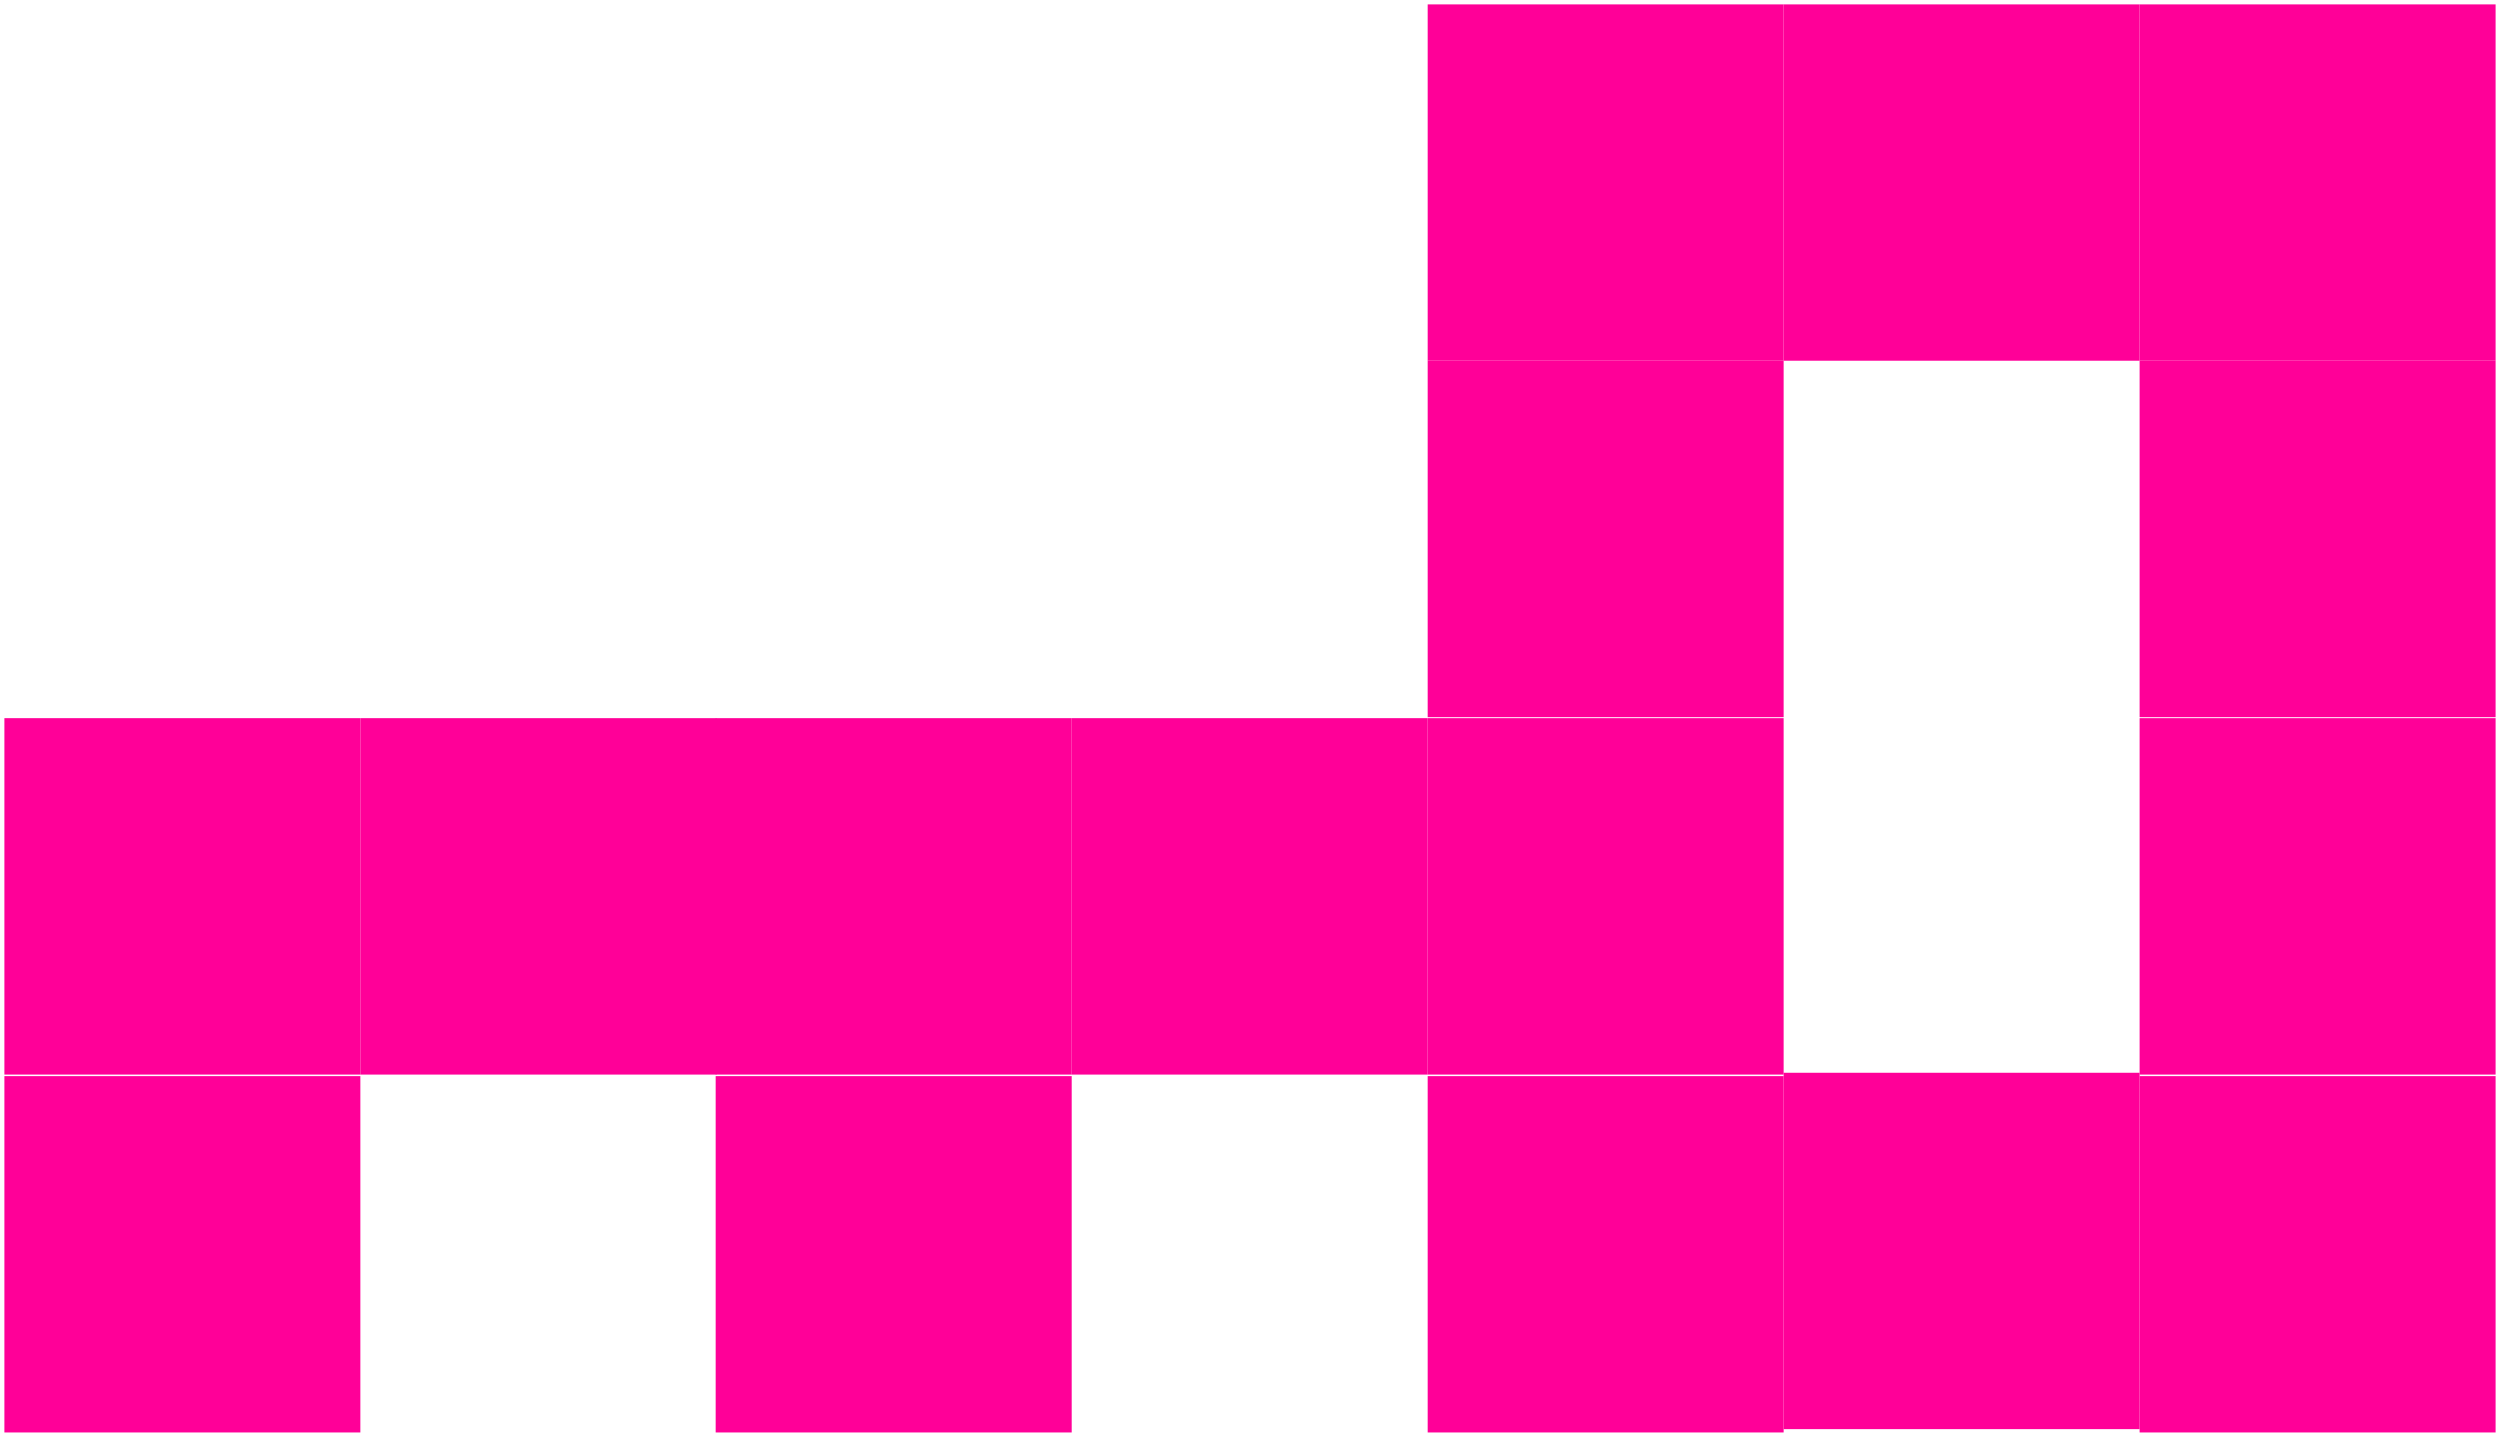 <?xml version="1.0" encoding="UTF-8" standalone="no"?>
<!-- Created with Inkscape (http://www.inkscape.org/) -->

<svg
   xmlns:dc="http://purl.org/dc/elements/1.1/"
   xmlns:cc="http://creativecommons.org/ns#"
   xmlns:rdf="http://www.w3.org/1999/02/22-rdf-syntax-ns#"
   xmlns:svg="http://www.w3.org/2000/svg"
   xmlns="http://www.w3.org/2000/svg"
   xmlns:sodipodi="http://sodipodi.sourceforge.net/DTD/sodipodi-0.dtd"
   xmlns:inkscape="http://www.inkscape.org/namespaces/inkscape"
   width="201.311"
   height="115.703"
   id="svg3098"
   version="1.1"
   inkscape:version="0.48.3.1 r9886"
   sodipodi:docname="CryptoKey.svg">
  <defs
     id="defs3100" />
  <sodipodi:namedview
     id="base"
     pagecolor="#ffffff"
     bordercolor="#666666"
     borderopacity="1.0"
     inkscape:pageopacity="0.0"
     inkscape:pageshadow="2"
     inkscape:zoom="0.71367187"
     inkscape:cx="102.93502"
     inkscape:cy="-7.8519986"
     inkscape:document-units="mm"
     inkscape:current-layer="layer1"
     showgrid="false"
     inkscape:window-width="681"
     inkscape:window-height="747"
     inkscape:window-x="0"
     inkscape:window-y="0"
     inkscape:window-maximized="0"
     units="mm"
     fit-margin-top="0.1"
     fit-margin-left="0.1"
     fit-margin-right="0.1"
     fit-margin-bottom="0.1" />
  <g
     inkscape:label="Layer 1"
     inkscape:groupmode="layer"
     id="layer1"
     transform="translate(-272.065,-408.808)">
    <rect
       style="fill:#ff0098"
       x="415.691"
       y="495.192"
       width="28.665"
       height="28.696"
       id="rect59" />
    <rect
       style="fill:#ff0098"
       x="329.694"
       y="495.462"
       width="28.669"
       height="28.694"
       id="rect61" />
    <rect
       style="fill:#ff0098"
       x="387.028"
       y="495.462"
       width="28.663"
       height="28.694"
       id="rect63" />
    <rect
       style="fill:#ff0098"
       x="444.356"
       y="495.462"
       width="28.665"
       height="28.694"
       id="rect65" />
    <rect
       style="fill:#ff0098"
       x="329.694"
       y="466.637"
       width="28.669"
       height="28.701"
       id="rect67" />
    <rect
       style="fill:#ff0098"
       x="358.363"
       y="466.637"
       width="28.665"
       height="28.701"
       id="rect69" />
    <rect
       style="fill:#ff0098"
       x="272.419"
       y="495.462"
       width="28.664"
       height="28.694"
       id="rect71" />
    <rect
       style="fill:#ff0098"
       x="272.419"
       y="466.637"
       width="28.664"
       height="28.701"
       id="rect73" />
    <rect
       style="fill:#ff0098"
       x="301.082"
       y="466.637"
       width="28.673"
       height="28.701"
       id="rect75" />
    <rect
       style="fill:#ff0098"
       x="387.028"
       y="466.637"
       width="28.663"
       height="28.701"
       id="rect77" />
    <rect
       style="fill:#ff0098"
       x="444.356"
       y="466.637"
       width="28.665"
       height="28.701"
       id="rect79" />
    <rect
       style="fill:#ff0098"
       x="387.028"
       y="437.855"
       width="28.663"
       height="28.704"
       id="rect81" />
    <rect
       style="fill:#ff0098"
       x="444.356"
       y="437.855"
       width="28.665"
       height="28.704"
       id="rect83" />
    <rect
       style="fill:#ff0098"
       x="387.028"
       y="409.162"
       width="28.663"
       height="28.693"
       id="rect85" />
    <rect
       style="fill:#ff0098"
       x="415.691"
       y="409.162"
       width="28.665"
       height="28.693"
       id="rect87" />
    <rect
       style="fill:#ff0098"
       x="444.356"
       y="409.162"
       width="28.665"
       height="28.693"
       id="rect89" />
  </g>
</svg>
